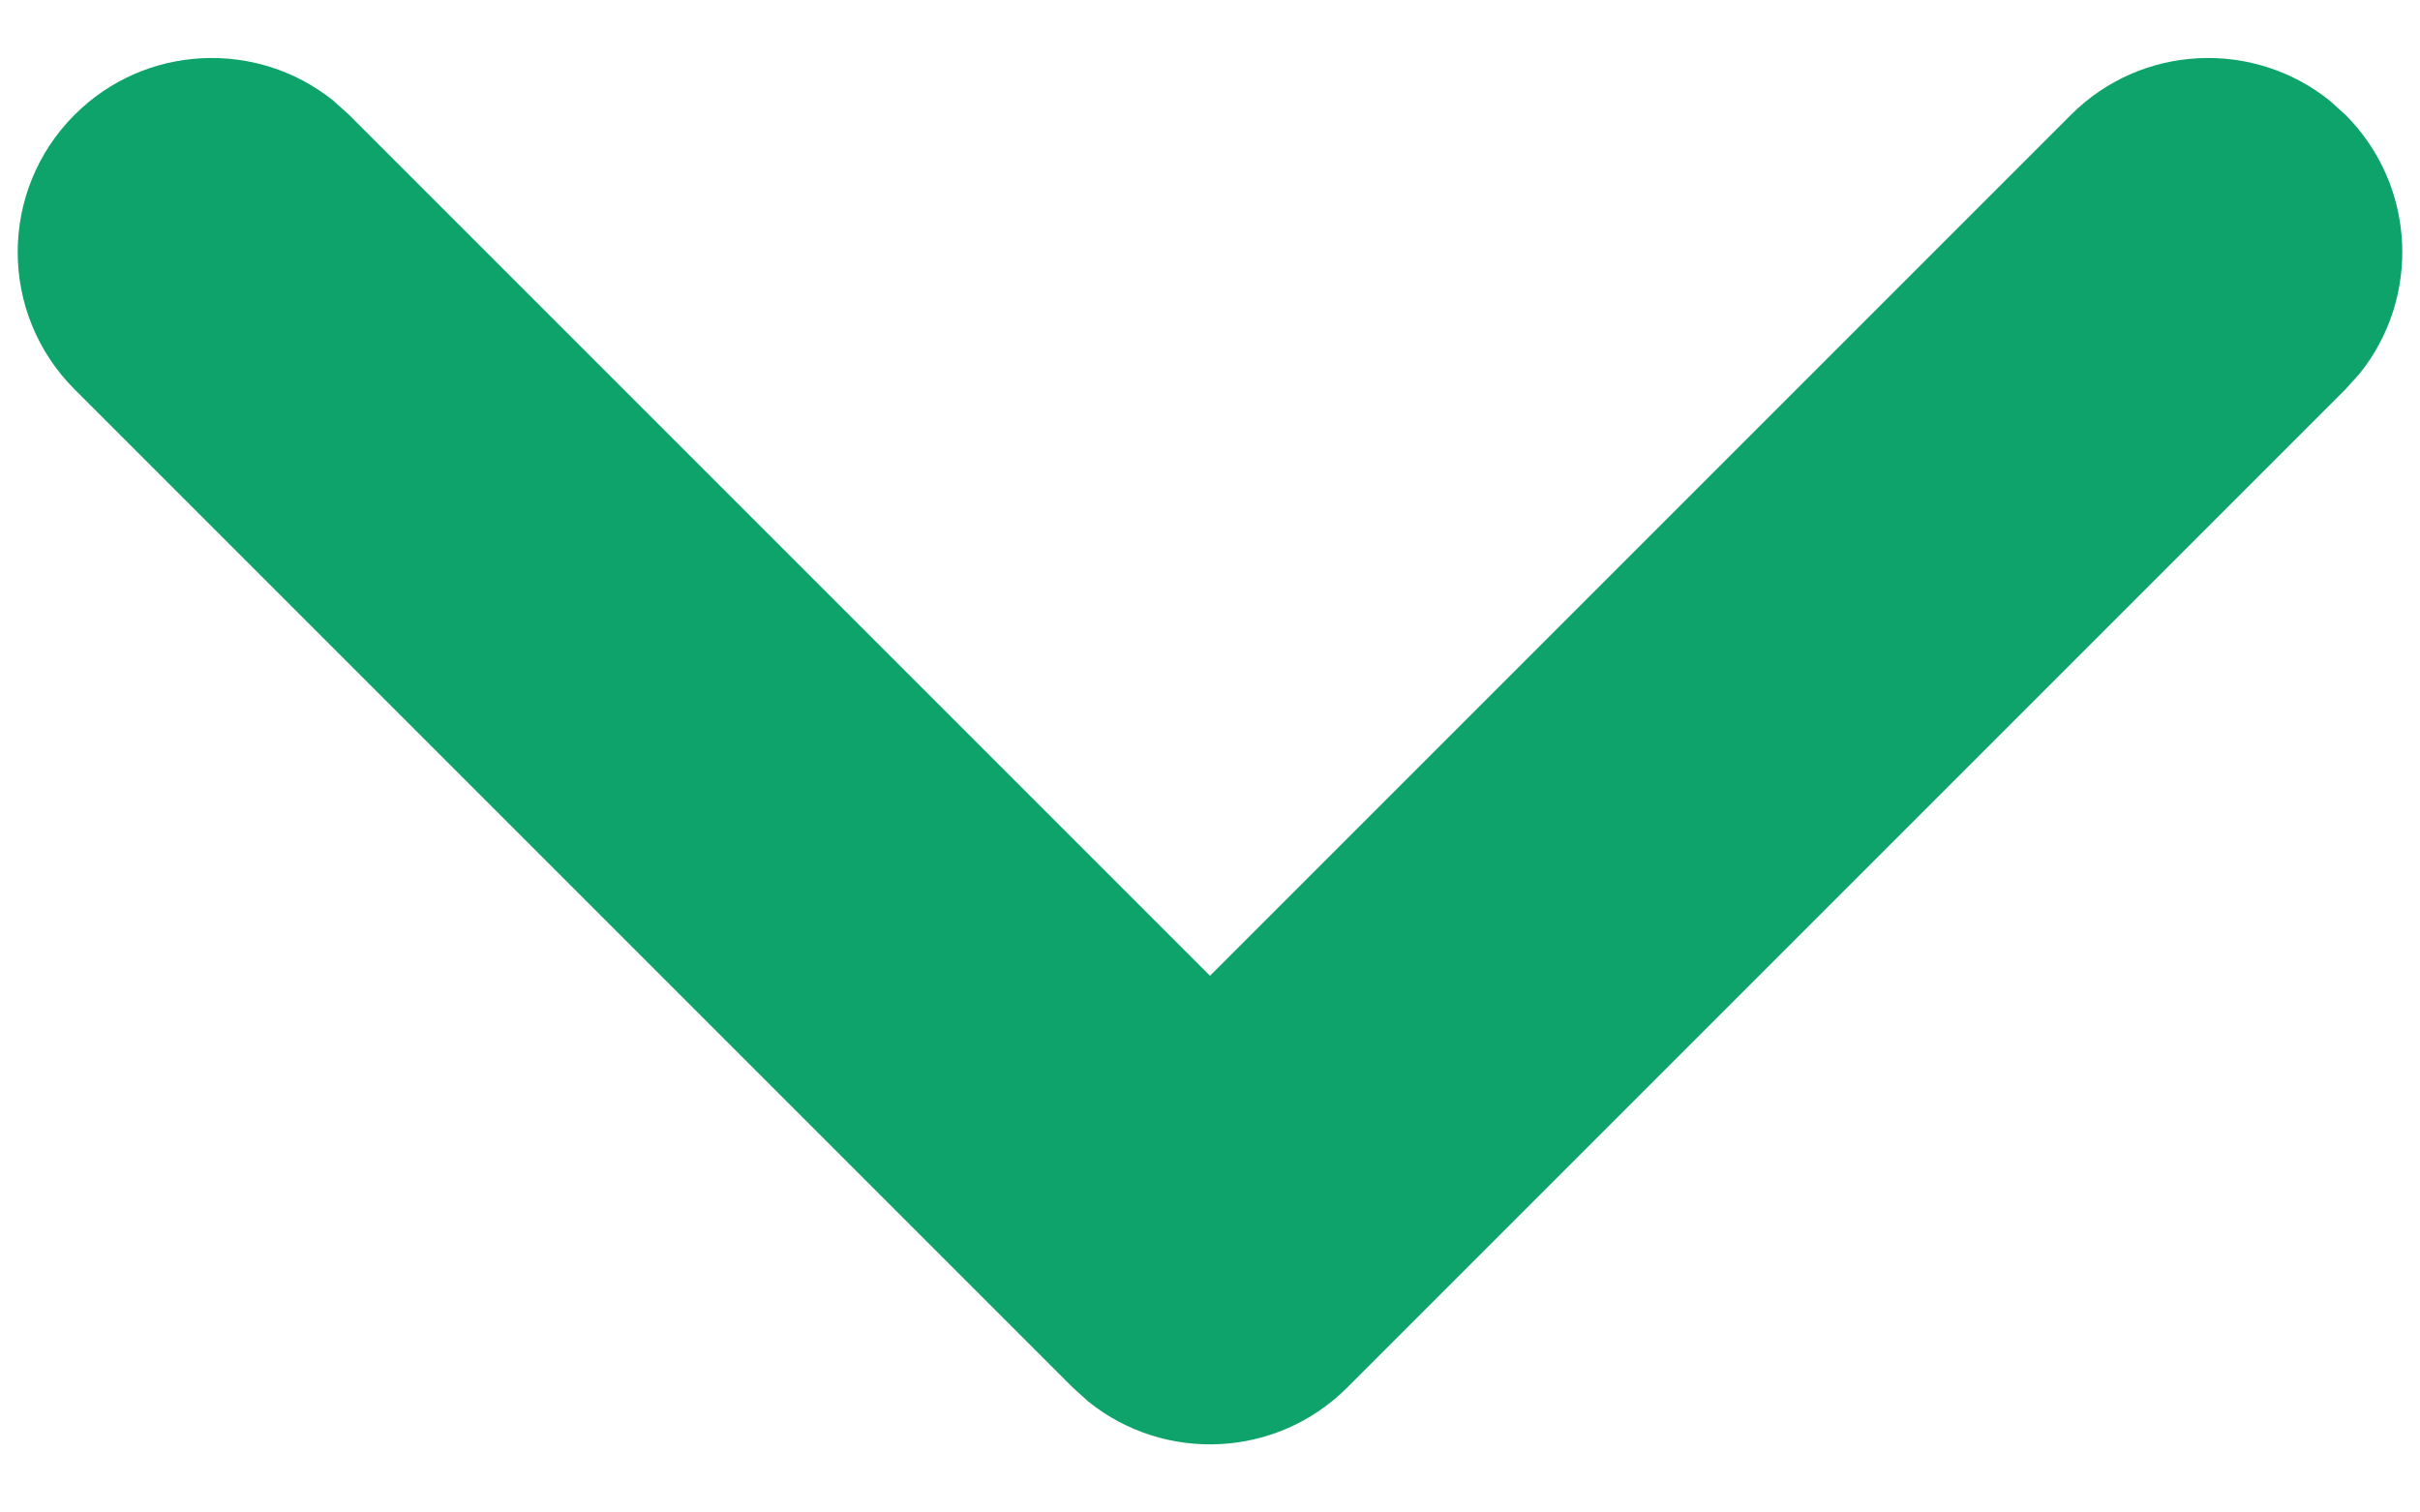 <?xml version="1.0" encoding="UTF-8"?>
<svg width="24px" height="15px" viewBox="0 0 24 15" version="1.1" xmlns="http://www.w3.org/2000/svg" xmlns:xlink="http://www.w3.org/1999/xlink">
    <!-- Generator: Sketch 63 (92445) - https://sketch.com -->
    <title>Element/Icon/Arrow_Down</title>
    <desc>Created with Sketch.</desc>
    <g id="Flow" stroke="none" stroke-width="1" fill="none" fill-rule="evenodd">
        <g id="00_assets" transform="translate(-575, -355)" fill="#0DA36A">
            <g id="Element/Icon/Arrow_Down" transform="translate(573, 347)">
                <path d="M21,1.575 C21.992,1.575 22.809,2.326 22.914,3.29 L22.925,3.5 L22.925,17.5 C22.925,18.492 22.174,19.309 21.21,19.414 L21,19.425 L7,19.425 C5.937,19.425 5.075,18.563 5.075,17.5 C5.075,16.508 5.826,15.691 6.79,15.586 L7,15.575 L19.075,15.575 L19.075,3.5 C19.075,2.508 19.826,1.691 20.79,1.586 L21,1.575 Z" id="Rectangle" transform="translate(14, 10.5) rotate(-315) translate(-14, -10.5) "></path>
            </g>
        </g>
    </g>
</svg>